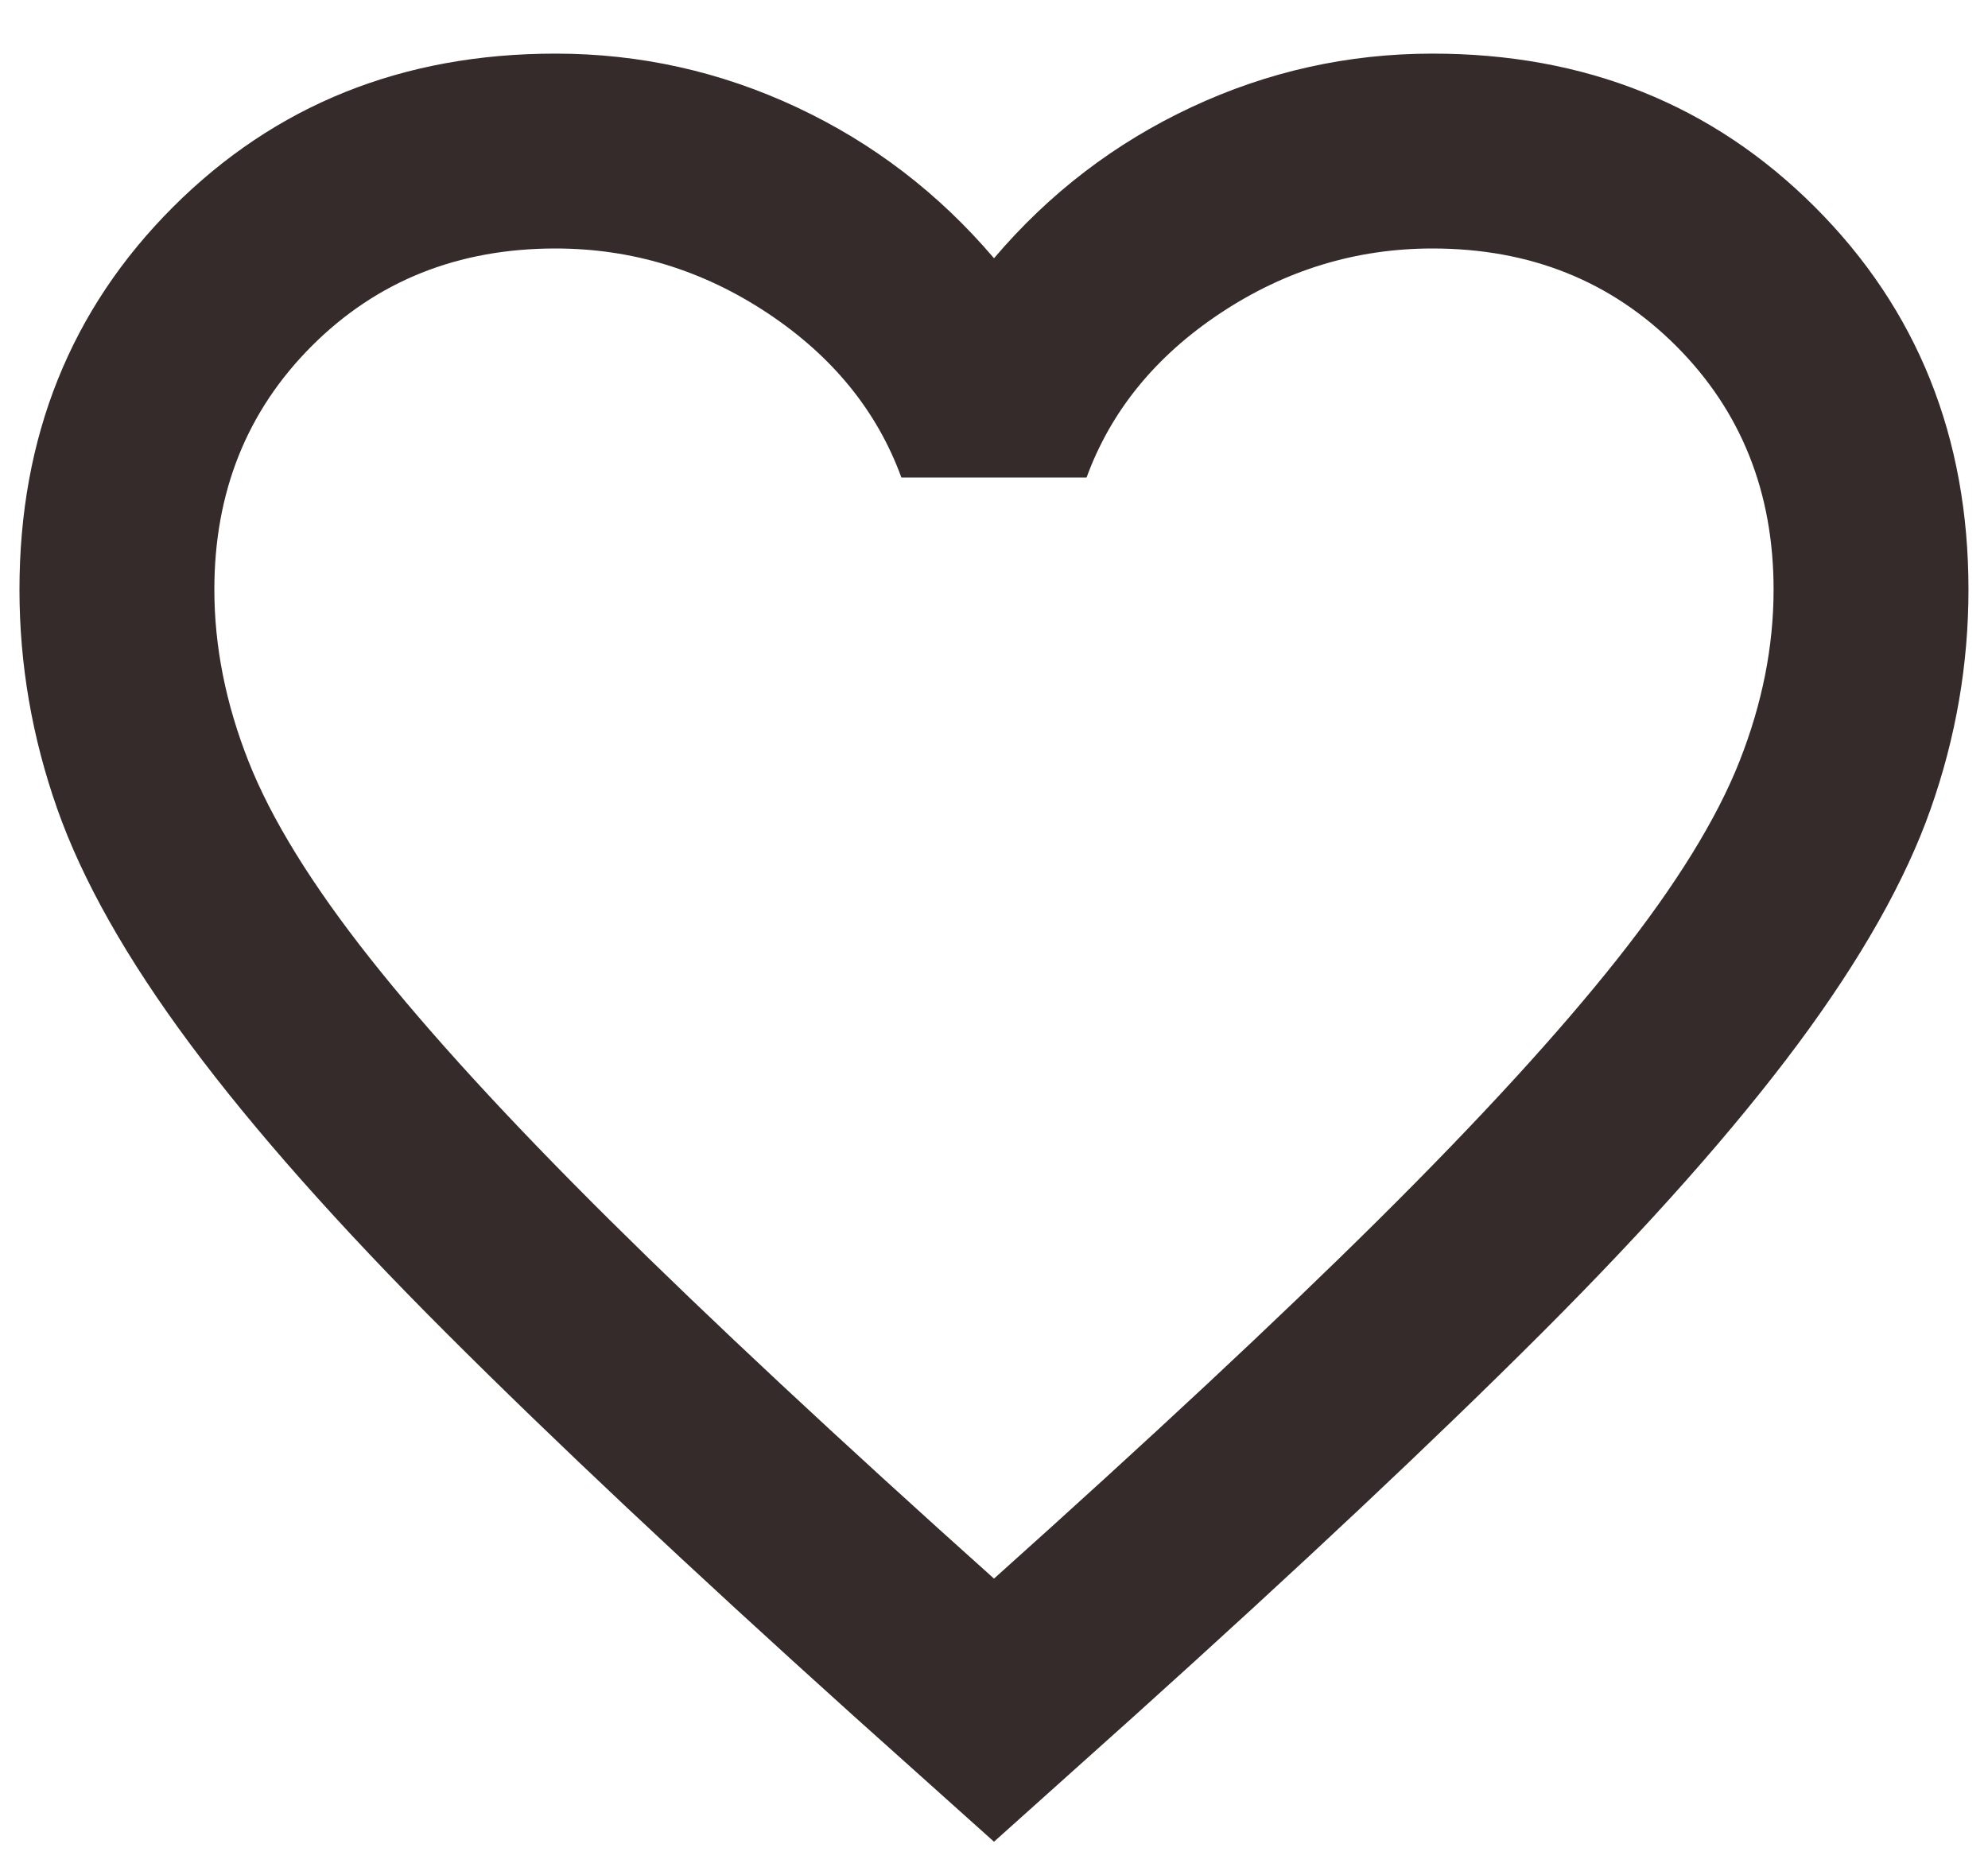 <svg width="34" height="32" viewBox="0 0 34 32" fill="none" xmlns="http://www.w3.org/2000/svg">
<path d="M17 31.5L14.583 29.334C11.777 26.806 9.458 24.625 7.625 22.792C5.791 20.959 4.333 19.313 3.25 17.855C2.166 16.396 1.409 15.056 0.979 13.834C0.548 12.611 0.333 11.361 0.333 10.084C0.333 7.473 1.208 5.292 2.958 3.542C4.708 1.792 6.889 0.917 9.5 0.917C10.944 0.917 12.319 1.223 13.625 1.834C14.93 2.445 16.055 3.306 17 4.417C17.944 3.306 19.069 2.445 20.375 1.834C21.68 1.223 23.055 0.917 24.5 0.917C27.111 0.917 29.291 1.792 31.041 3.542C32.791 5.292 33.666 7.473 33.666 10.084C33.666 11.361 33.451 12.611 33.02 13.834C32.59 15.056 31.833 16.396 30.75 17.855C29.666 19.313 28.208 20.959 26.375 22.792C24.541 24.625 22.222 26.806 19.416 29.334L17 31.5ZM17 27C19.666 24.611 21.861 22.563 23.583 20.855C25.305 19.146 26.666 17.66 27.666 16.396C28.666 15.132 29.361 14.007 29.75 13.021C30.139 12.035 30.333 11.056 30.333 10.084C30.333 8.417 29.777 7.028 28.666 5.917C27.555 4.806 26.166 4.25 24.5 4.25C23.194 4.25 21.986 4.618 20.875 5.354C19.764 6.091 19 7.028 18.583 8.167H15.416C15 7.028 14.236 6.091 13.125 5.354C12.014 4.618 10.805 4.25 9.5 4.25C7.833 4.25 6.444 4.806 5.333 5.917C4.222 7.028 3.666 8.417 3.666 10.084C3.666 11.056 3.861 12.035 4.25 13.021C4.639 14.007 5.333 15.132 6.333 16.396C7.333 17.66 8.694 19.146 10.416 20.855C12.139 22.563 14.333 24.611 17 27Z" fill="#352B2B"/>
</svg>
